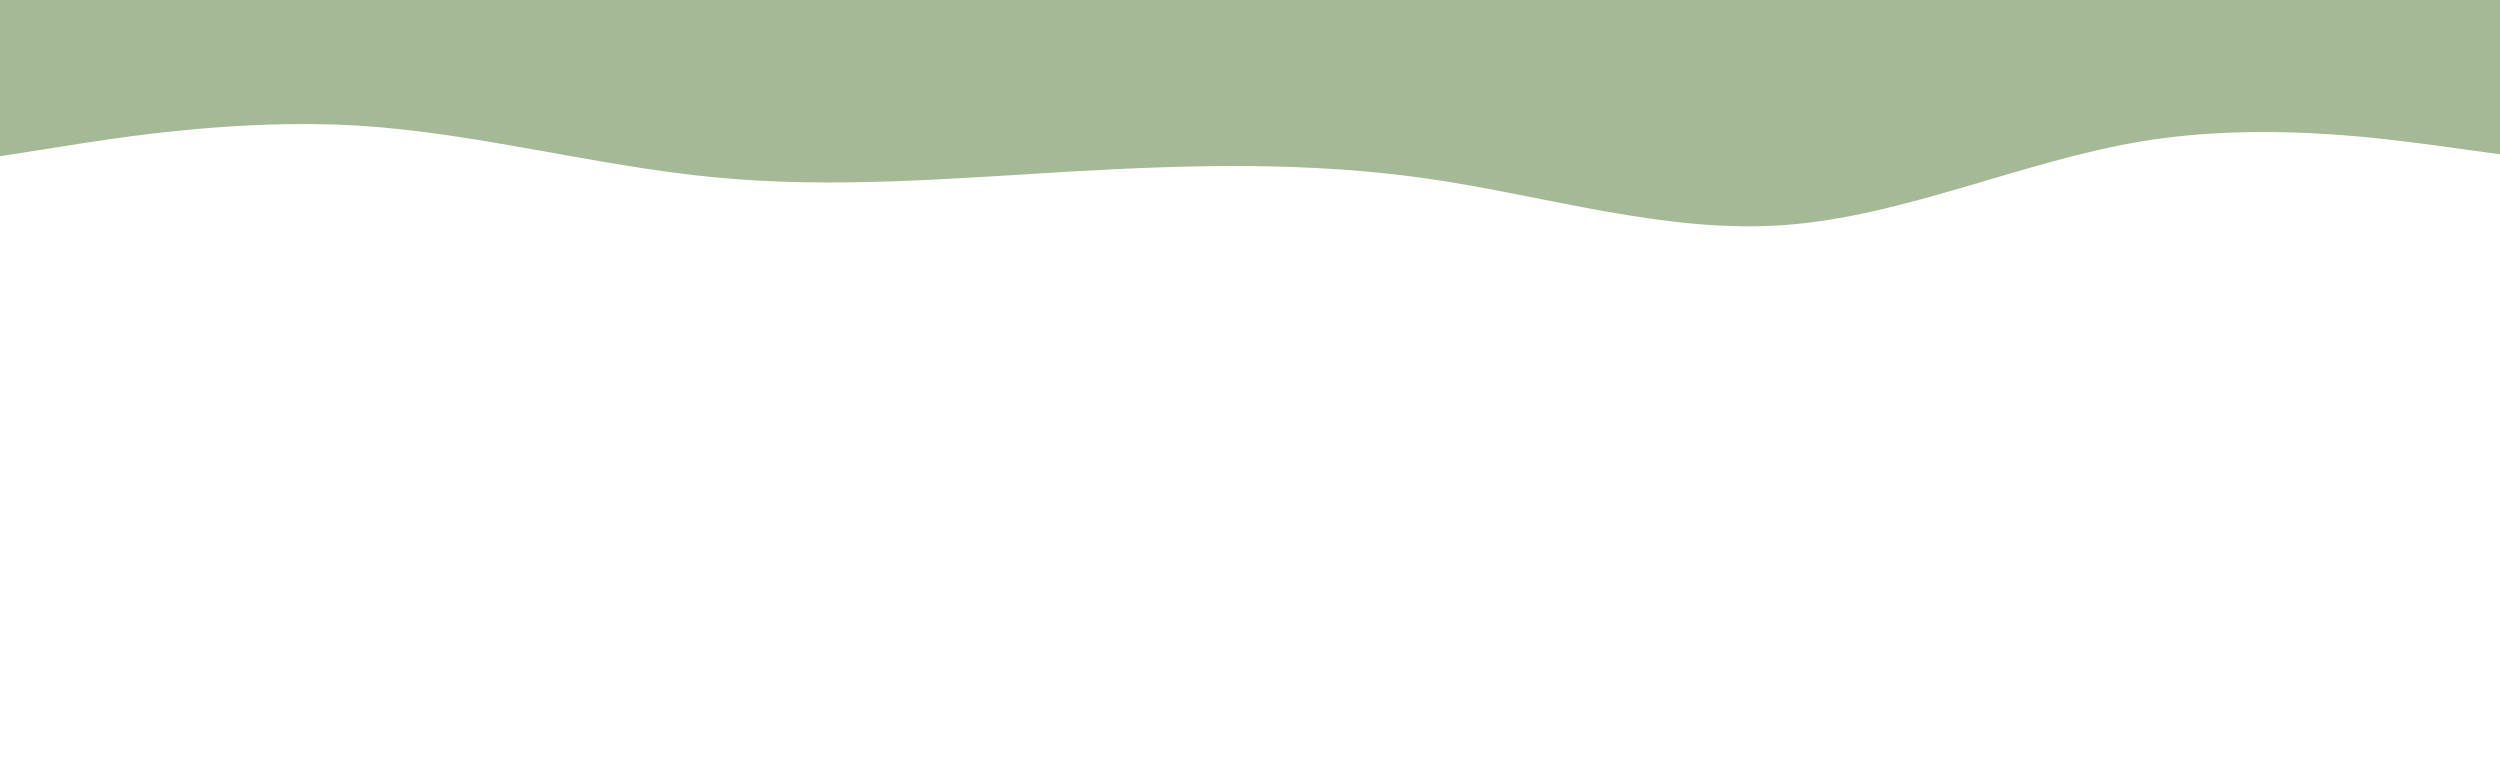 <svg id="visual" viewBox="0 0 1280 400" width="1280" height="400" xmlns="http://www.w3.org/2000/svg" xmlns:xlink="http://www.w3.org/1999/xlink" version="1.1"><rect x="0" y="0" width="1280" height="400" fill="#fff"></rect><path d="M0 80L30.5 75.2C61 70.3 122 60.7 183 64.3C244 68 305 85 366 90.8C427 96.7 488 91.3 548.8 87.8C609.7 84.3 670.3 82.7 731.2 91.5C792 100.3 853 119.7 914 115.2C975 110.7 1036 82.3 1097 72.3C1158 62.3 1219 70.7 1249.5 74.8L1280 79L1280 0L1249.5 0C1219 0 1158 0 1097 0C1036 0 975 0 914 0C853 0 792 0 731.2 0C670.3 0 609.7 0 548.8 0C488 0 427 0 366 0C305 0 244 0 183 0C122 0 61 0 30.5 0L0 0Z" fill="#A4B996" stroke-linecap="round" stroke-linejoin="miter"></path></svg>